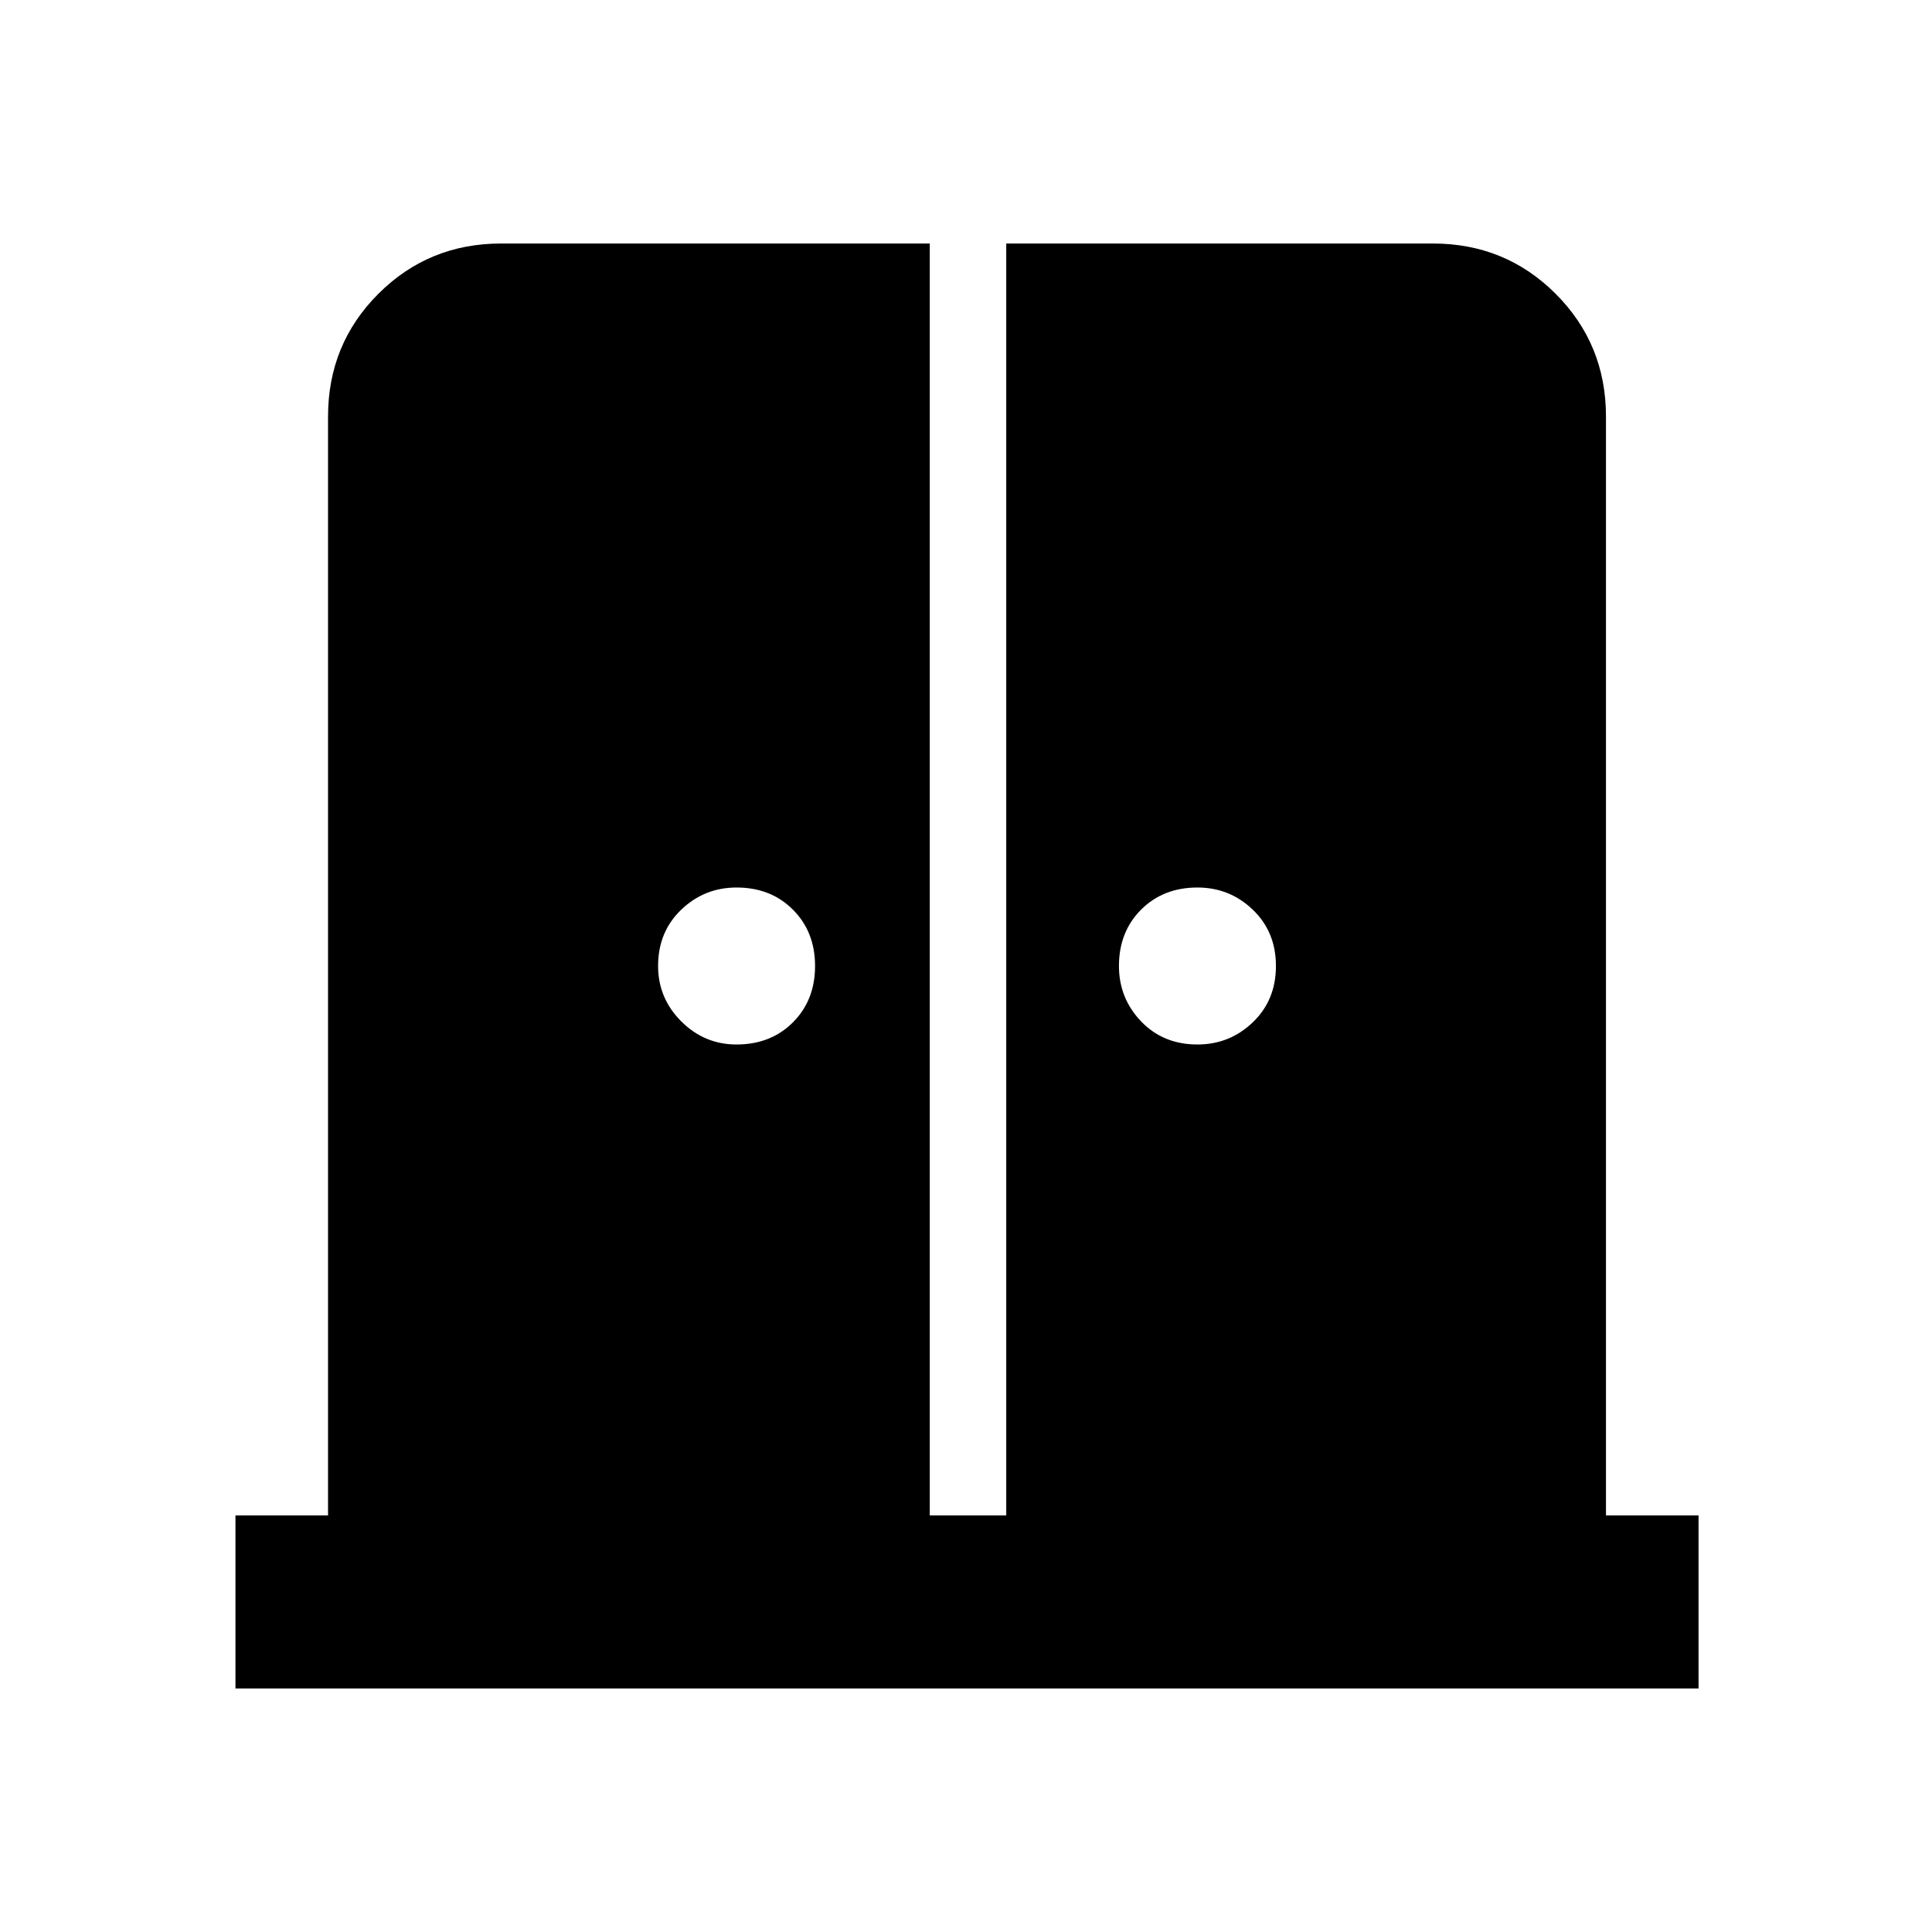 <svg xmlns="http://www.w3.org/2000/svg" height="24" width="24"><path d="M9.15 12.975Q9.575 12.975 9.85 12.7Q10.125 12.425 10.125 12Q10.125 11.575 9.85 11.3Q9.575 11.025 9.15 11.025Q8.75 11.025 8.463 11.3Q8.175 11.575 8.175 12Q8.175 12.4 8.463 12.688Q8.75 12.975 9.15 12.975ZM14.875 12.975Q15.275 12.975 15.562 12.7Q15.85 12.425 15.85 12Q15.85 11.575 15.562 11.3Q15.275 11.025 14.875 11.025Q14.45 11.025 14.175 11.3Q13.9 11.575 13.9 12Q13.9 12.4 14.175 12.688Q14.45 12.975 14.875 12.975ZM2.925 20.975V18.825H4.075V5.175Q4.075 4.275 4.7 3.65Q5.325 3.025 6.225 3.025H11.55V18.825H12.5V3.025H17.8Q18.7 3.025 19.325 3.65Q19.95 4.275 19.95 5.175V18.825H21.1V20.975Z"/></svg>